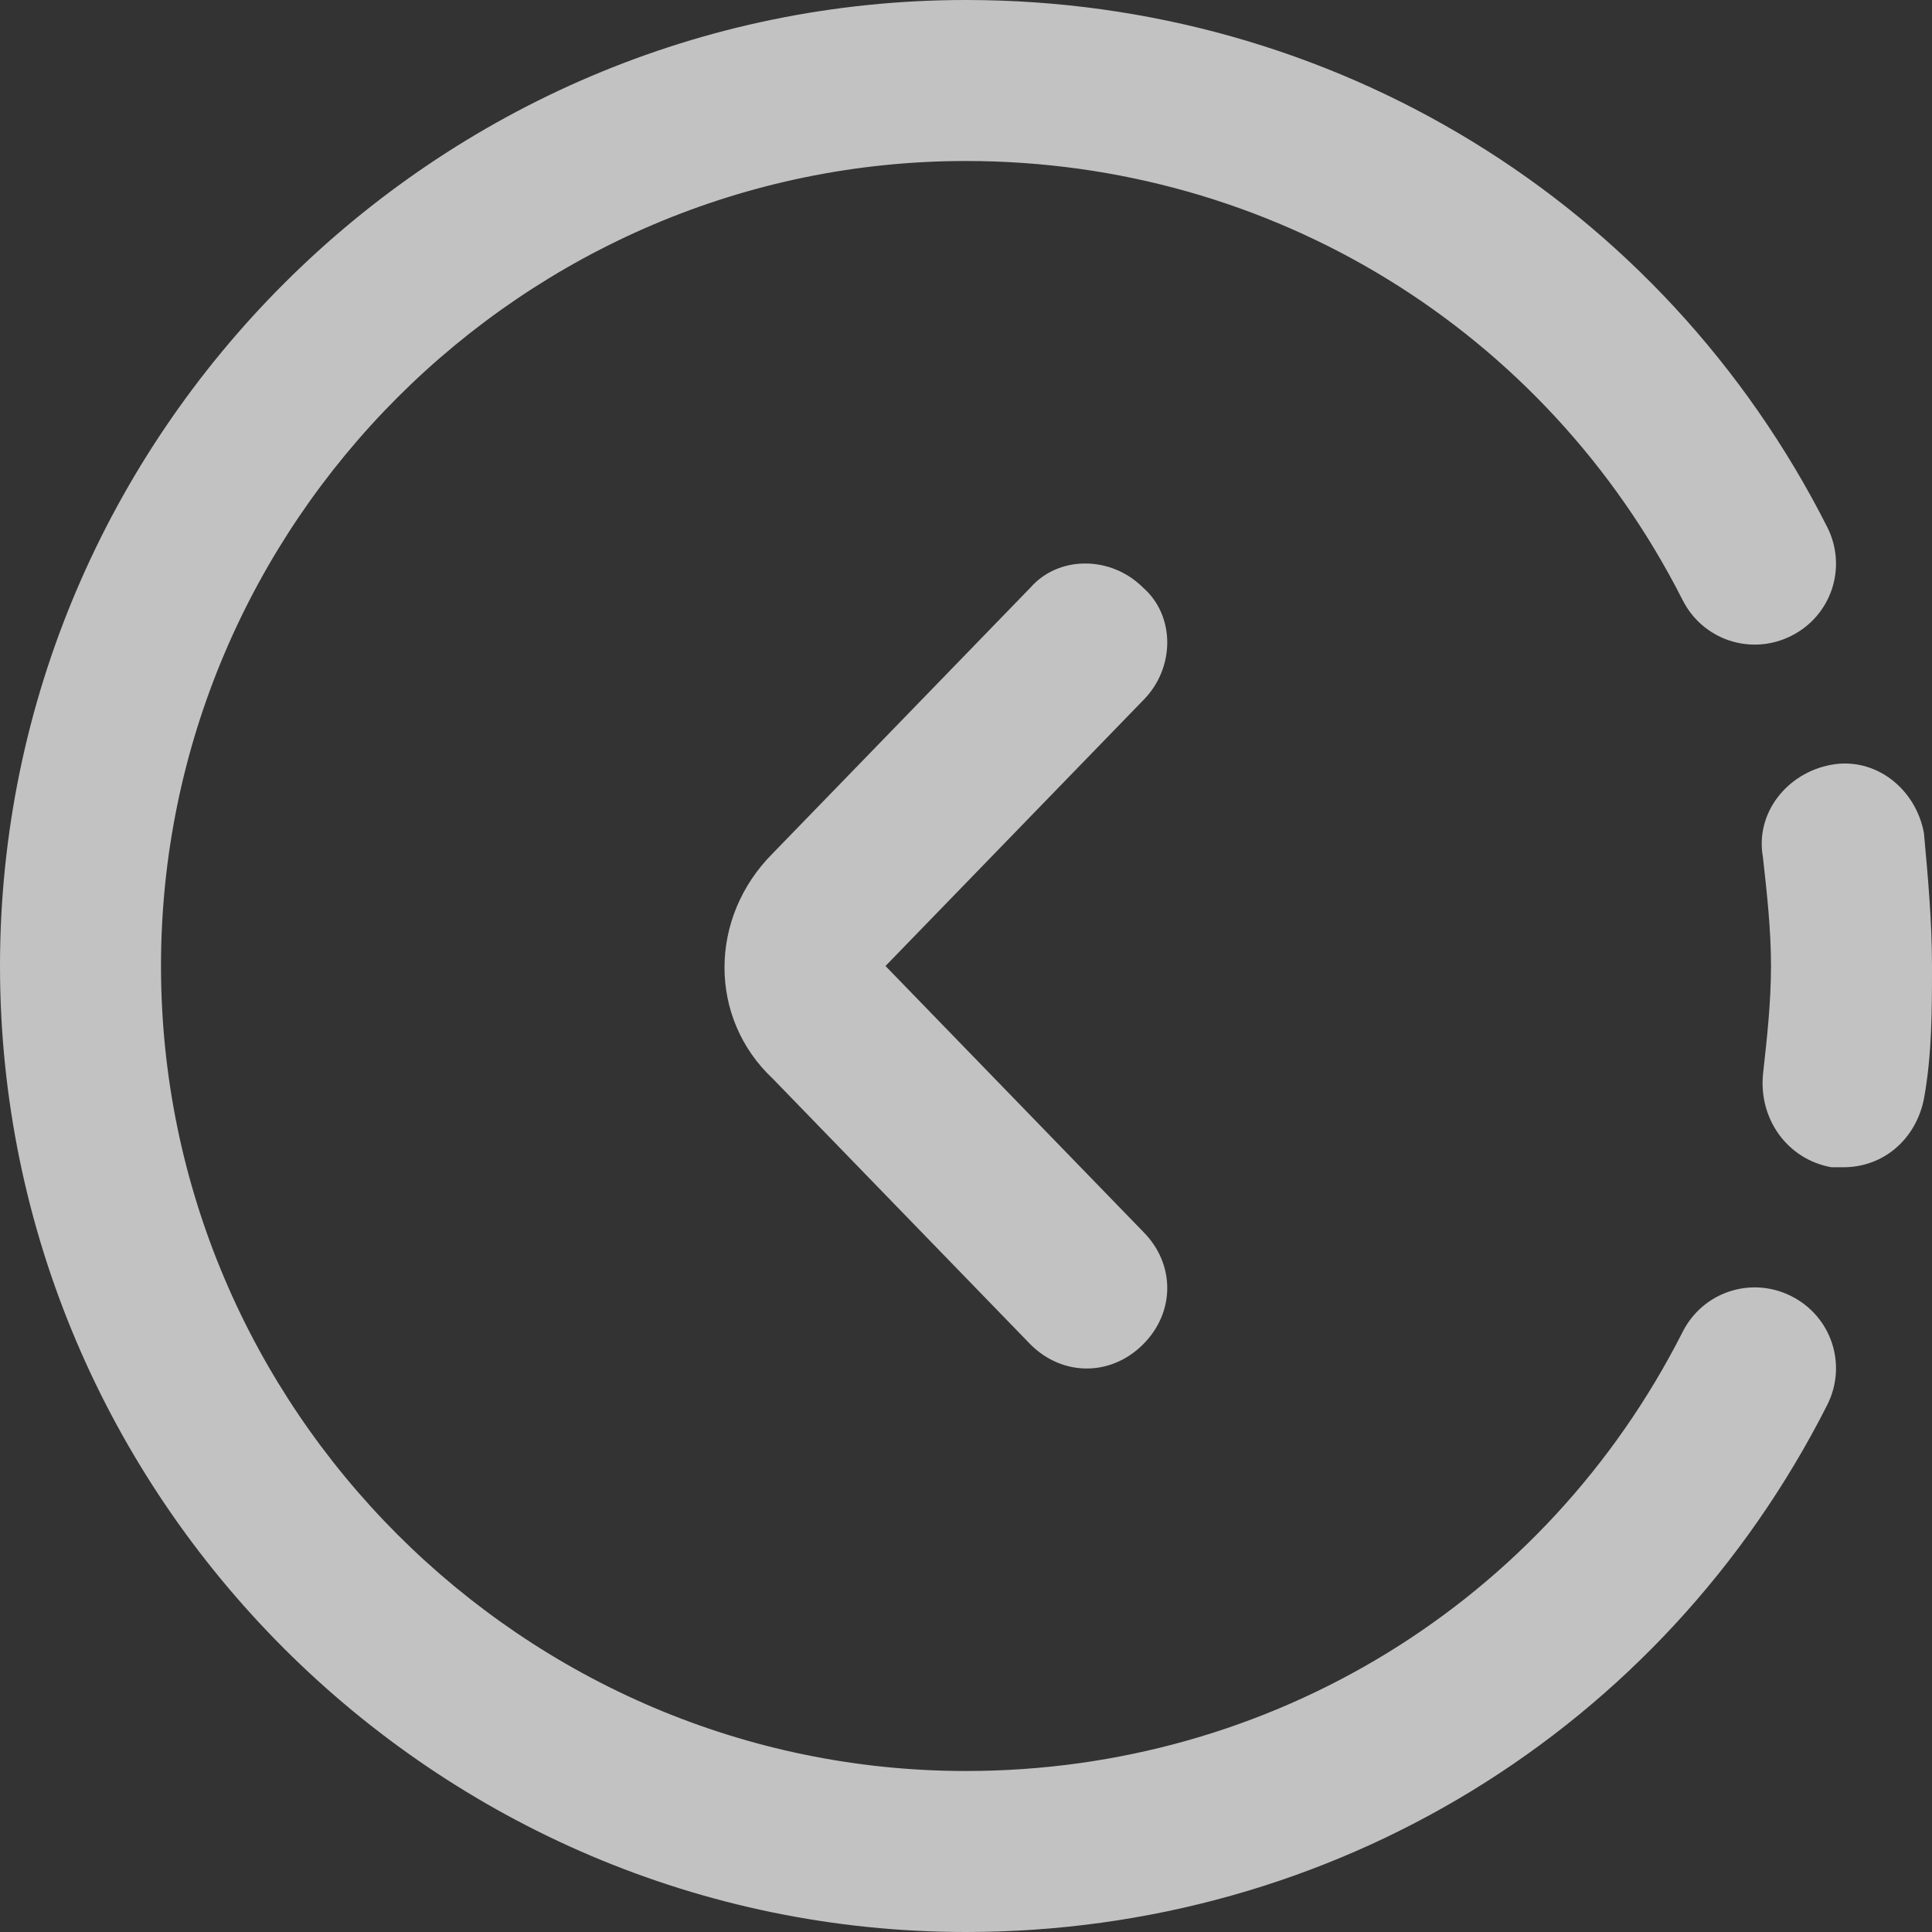 <?xml version="1.0" encoding="utf-8"?>
<svg fill="rgba(255, 255, 255, 0.7)" version="1.1" xmlns="http://www.w3.org/2000/svg" xmlns:xlink="http://www.w3.org/1999/xlink" x="0px" y="0px" viewBox="0 0 48 48" xml:space="preserve">
    <rect x="0" y="0" width="48" height="48" fill="#333333" stroke="none"/>
    <path d="M28.4,14.6c-0.8-0.8-2.1-0.8-2.8,0l-6.4,6.6c-1.6,1.6-1.6,4.1,0,5.6l6.4,6.6C26,33.8,26.5,34,27,34c0.5,0,1-0.2,1.4-0.6 c0.8-0.8,0.8-2,0-2.8L22,24l6.4-6.6C29.2,16.6,29.2,15.3,28.4,14.6z M45.5,29c0.1,0,0.2,0,0.3,0c1,0,1.8-0.7,2-1.7 c0.2-1.1,0.2-2.2,0.2-3.3s-0.1-2.2-0.2-3.3c-0.2-1.1-1.2-1.9-2.3-1.7c-1.1,0.2-1.9,1.2-1.7,2.3c0.1,0.9,0.2,1.8,0.2,2.7 s-0.1,1.8-0.2,2.7C43.7,27.8,44.4,28.8,45.5,29z M24,0C10.8,0,0,10.8,0,24s10.8,24,24,24c9.1,0,17.3-5,21.4-13.1 c0.5-1,0.1-2.2-0.9-2.7c-1-0.5-2.2-0.1-2.7,0.9C38.4,39.8,31.6,44,24,44C13,44,4,35,4,24S13,4,24,4c7.6,0,14.4,4.2,17.8,10.9 c0.5,1,1.7,1.4,2.7,0.9c1-0.5,1.4-1.7,0.9-2.7C41.3,5,33.1,0,24,0z"/>
</svg>